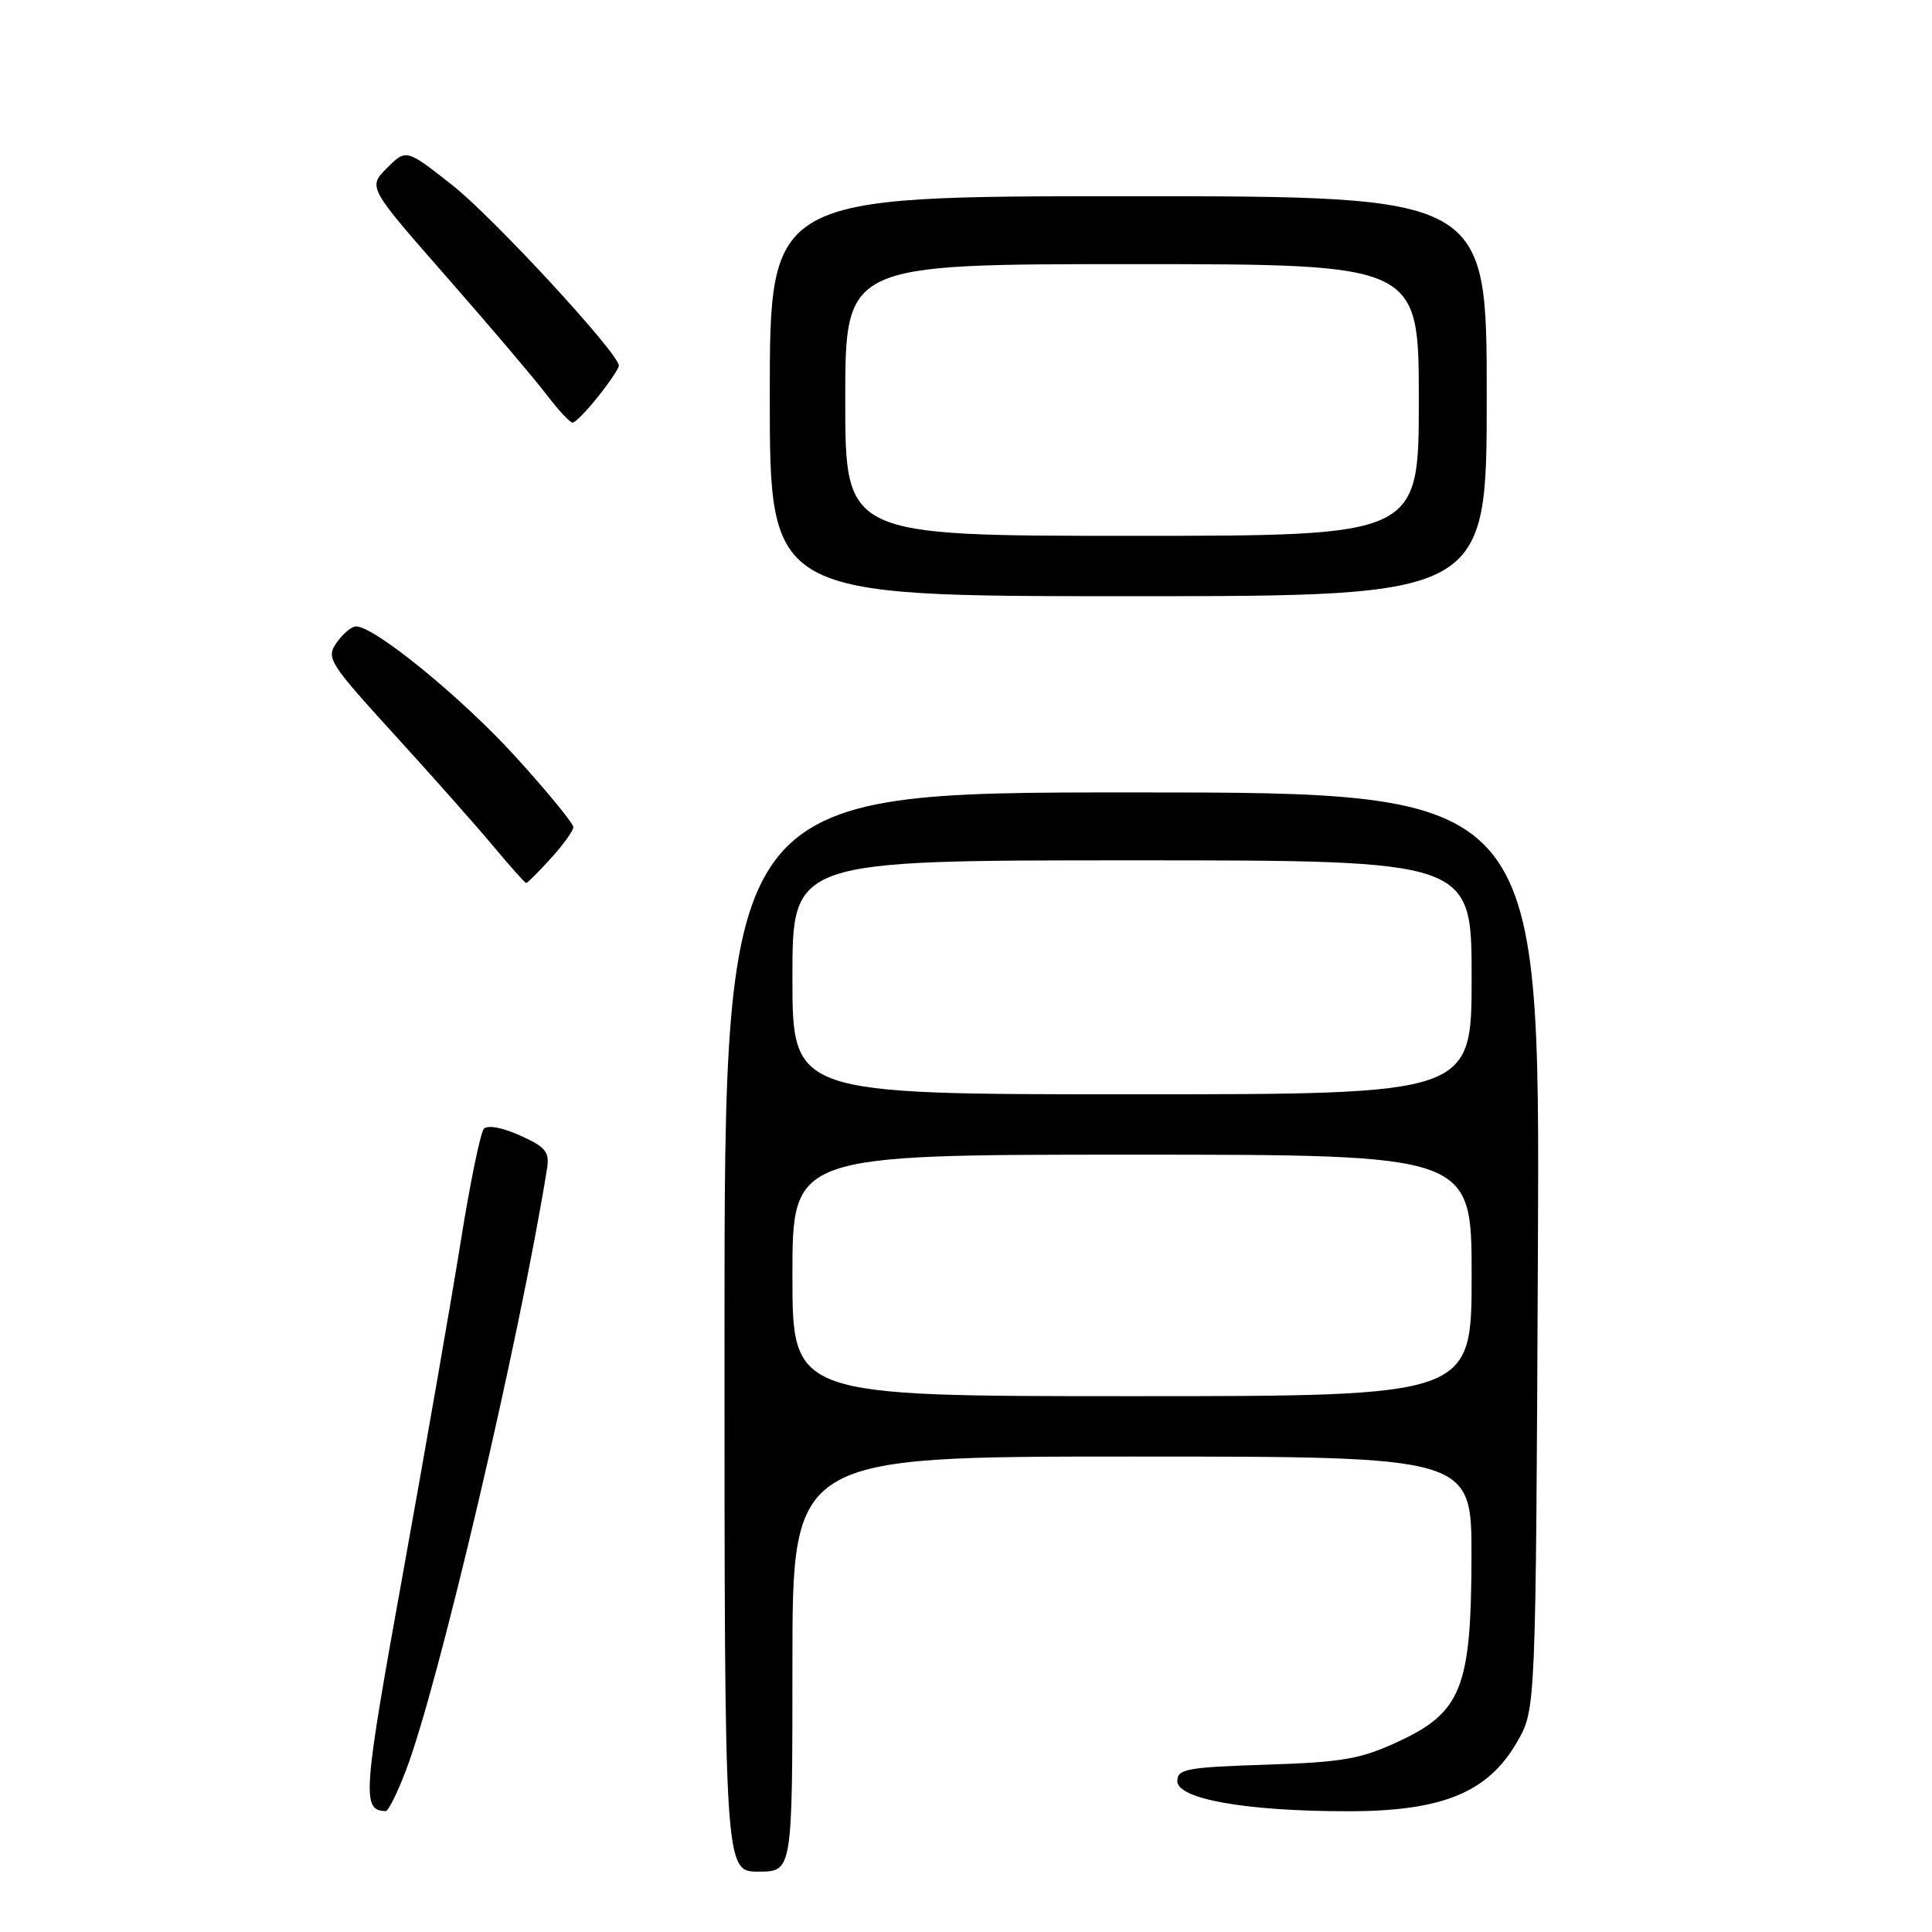 <?xml version="1.0" encoding="UTF-8" standalone="no"?>
<!DOCTYPE svg PUBLIC "-//W3C//DTD SVG 1.1//EN" "http://www.w3.org/Graphics/SVG/1.1/DTD/svg11.dtd" >
<svg xmlns="http://www.w3.org/2000/svg" xmlns:xlink="http://www.w3.org/1999/xlink" version="1.1" viewBox="0 0 256 256">
 <g >
 <path fill="currentColor"
d=" M 105.00 220.50 C 105.00 193.00 105.00 193.00 150.00 193.00 C 195.00 193.00 195.00 193.00 194.98 206.25 C 194.95 223.61 193.66 226.88 185.28 230.77 C 180.28 233.09 177.92 233.50 167.75 233.83 C 157.26 234.17 156.00 234.40 156.00 236.00 C 156.00 238.39 165.13 240.00 178.64 240.00 C 191.15 240.00 197.20 237.51 201.06 230.75 C 203.50 226.50 203.50 226.50 203.78 165.75 C 204.06 105.00 204.06 105.00 150.03 105.00 C 96.00 105.00 96.00 105.00 96.00 176.50 C 96.00 248.00 96.00 248.00 100.50 248.00 C 105.00 248.00 105.00 248.00 105.00 220.50 Z  M 53.78 234.61 C 58.10 223.34 68.87 177.37 72.48 154.88 C 72.84 152.63 72.33 152.00 68.92 150.46 C 66.55 149.39 64.60 149.04 64.11 149.58 C 63.66 150.09 62.28 156.80 61.05 164.50 C 59.82 172.20 56.37 191.97 53.40 208.44 C 48.06 237.96 47.92 239.90 51.11 239.98 C 51.45 239.99 52.65 237.57 53.78 234.61 Z  M 72.98 113.75 C 74.61 111.96 75.95 110.10 75.97 109.61 C 75.99 109.13 72.56 104.94 68.36 100.32 C 61.27 92.50 49.64 83.00 47.18 83.00 C 46.59 83.00 45.44 83.97 44.61 85.15 C 43.18 87.19 43.54 87.77 52.31 97.40 C 57.38 102.95 63.30 109.64 65.47 112.25 C 67.65 114.86 69.56 117.00 69.73 117.00 C 69.89 117.00 71.36 115.54 72.98 113.75 Z  M 197.00 52.50 C 197.00 26.00 197.00 26.00 149.50 26.00 C 102.00 26.00 102.00 26.00 102.00 52.50 C 102.00 79.00 102.00 79.00 149.50 79.00 C 197.00 79.00 197.00 79.00 197.00 52.50 Z  M 79.25 52.55 C 80.76 50.66 82.00 48.81 82.00 48.45 C 82.00 46.83 65.31 28.75 59.86 24.47 C 53.82 19.73 53.82 19.73 51.28 22.26 C 48.75 24.80 48.75 24.80 59.14 36.65 C 64.86 43.17 70.82 50.19 72.39 52.25 C 73.95 54.31 75.52 56.00 75.87 56.00 C 76.22 56.00 77.74 54.45 79.25 52.55 Z  M 105.00 169.00 C 105.00 153.00 105.00 153.00 150.00 153.00 C 195.00 153.00 195.00 153.00 195.00 169.00 C 195.00 185.00 195.00 185.00 150.00 185.00 C 105.00 185.00 105.00 185.00 105.00 169.00 Z  M 105.00 129.50 C 105.00 114.00 105.00 114.00 150.00 114.00 C 195.00 114.00 195.00 114.00 195.00 129.50 C 195.00 145.00 195.00 145.00 150.00 145.00 C 105.00 145.00 105.00 145.00 105.00 129.50 Z  M 112.00 53.00 C 112.00 35.00 112.00 35.00 150.00 35.00 C 188.00 35.00 188.00 35.00 188.00 53.00 C 188.00 71.00 188.00 71.00 150.00 71.00 C 112.00 71.00 112.00 71.00 112.00 53.00 Z "/>
</g>
</svg>